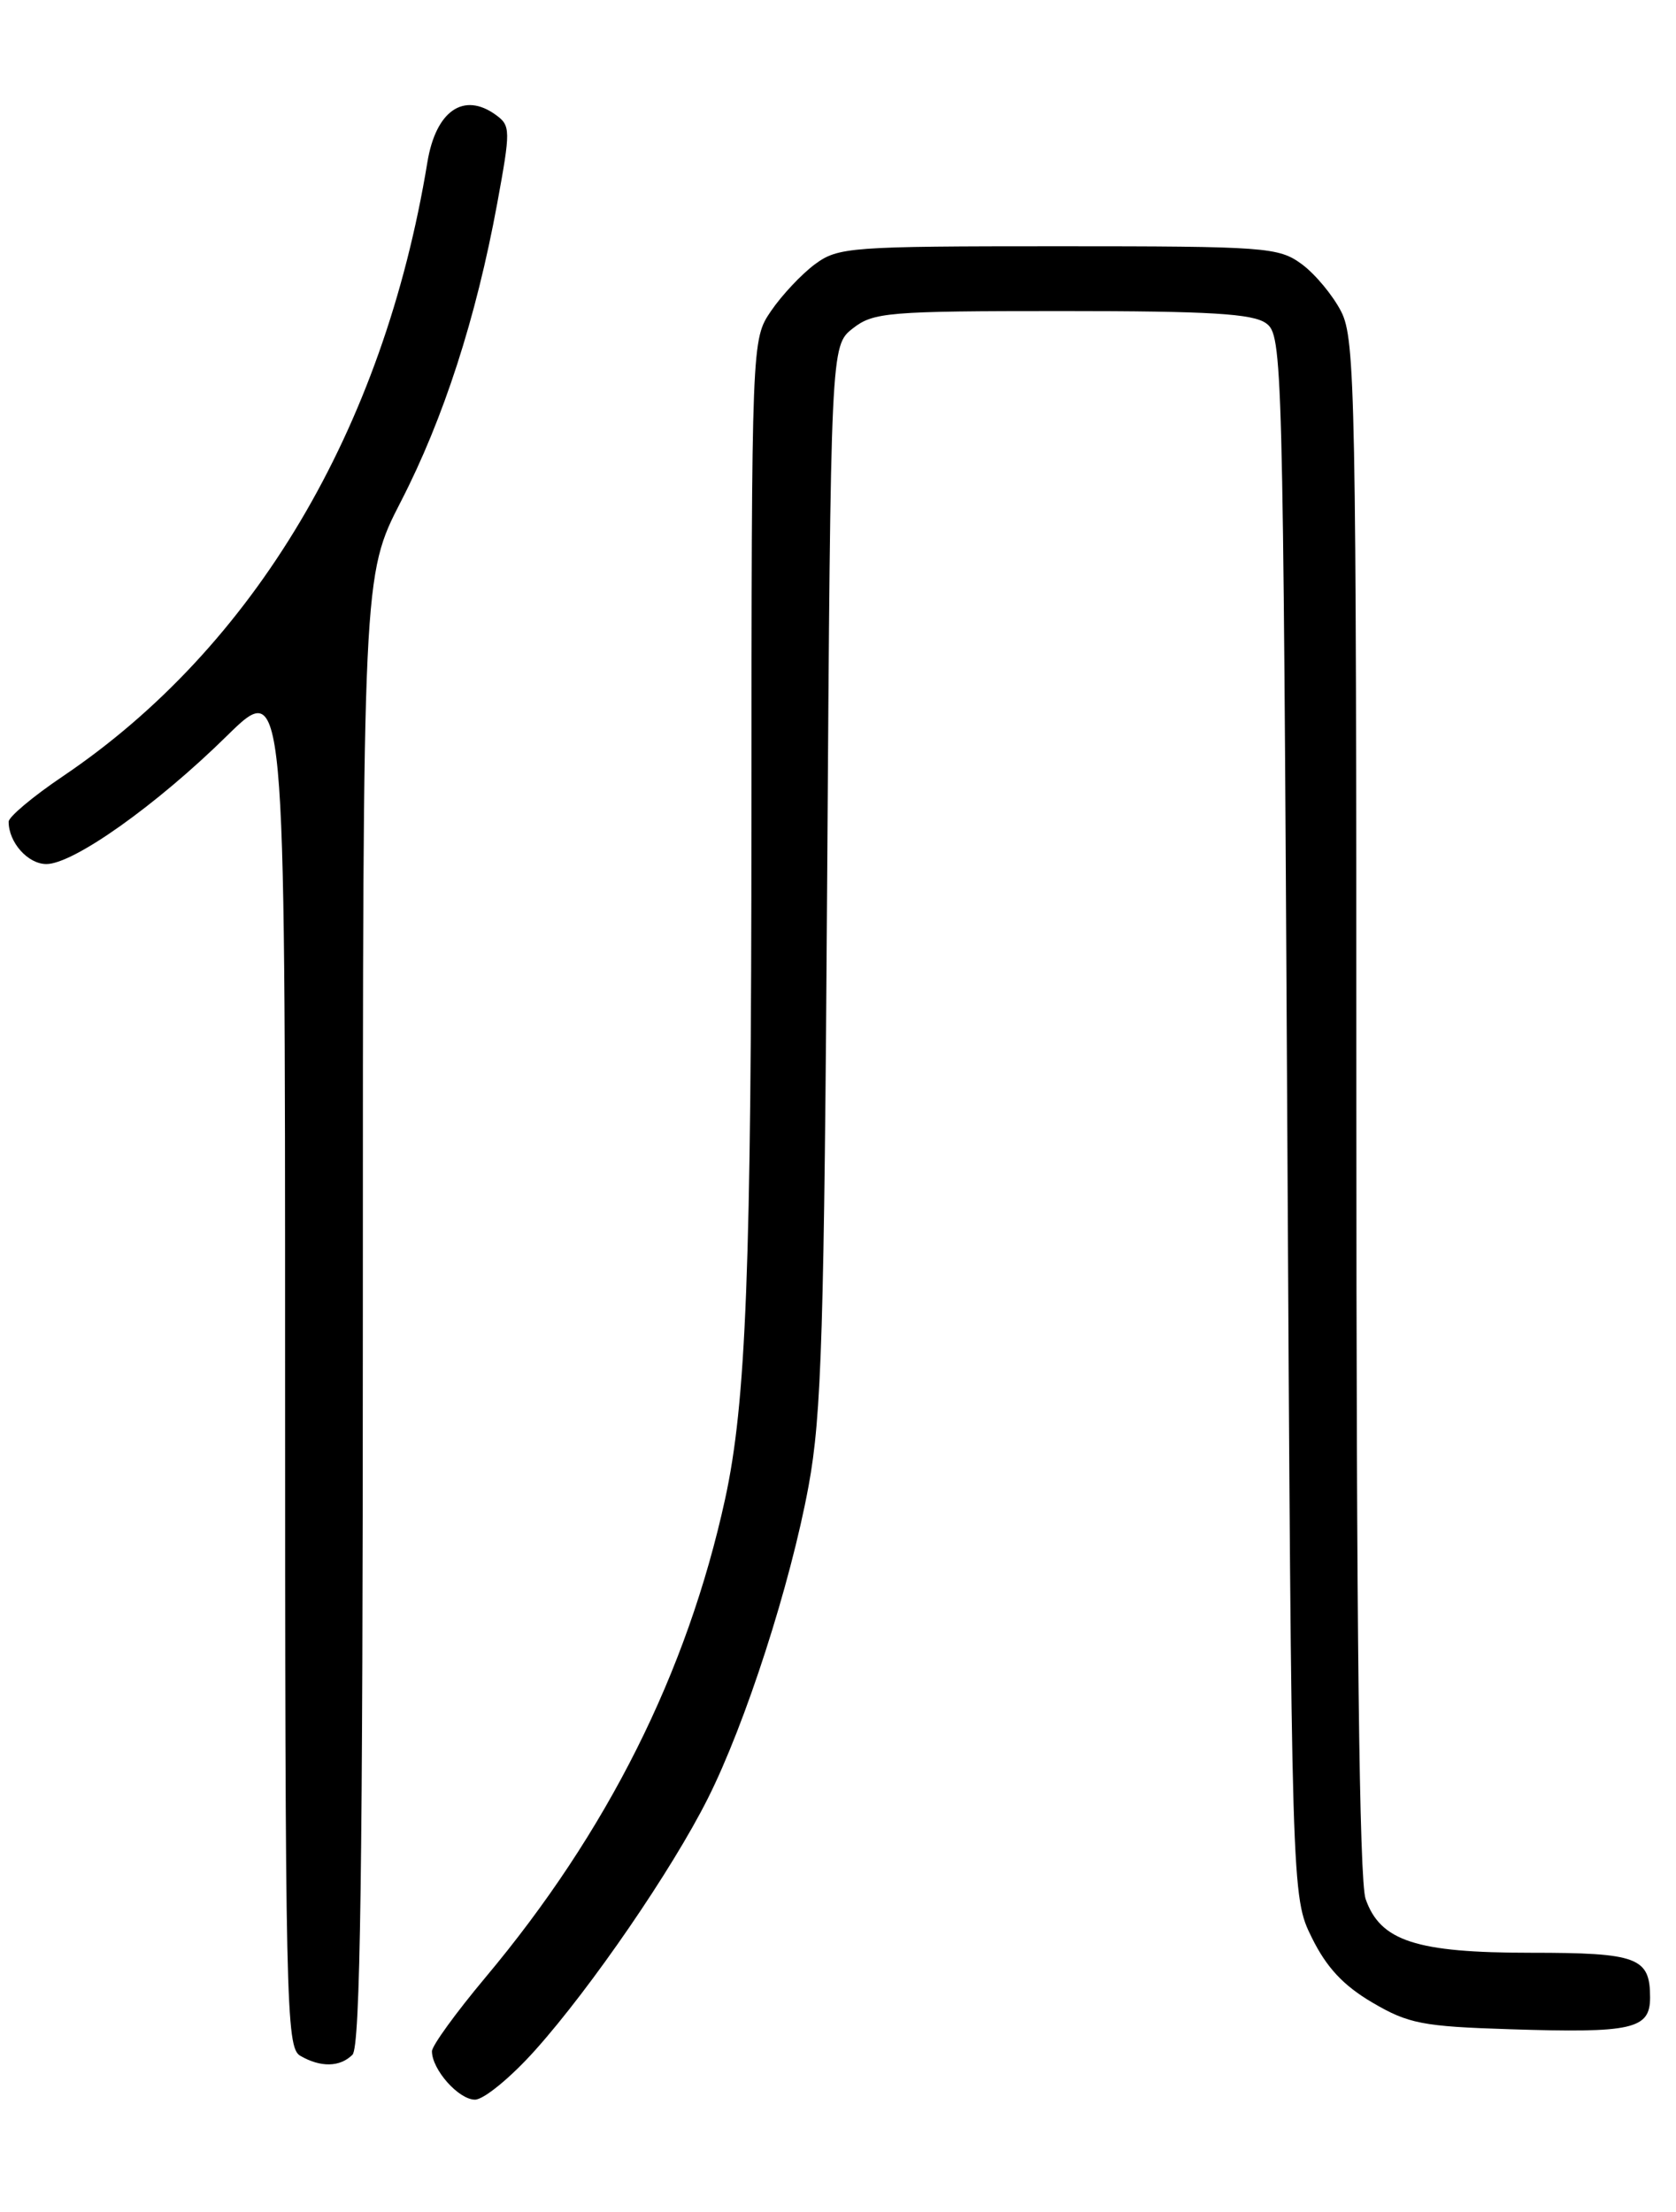 <?xml version="1.0" encoding="UTF-8" standalone="no"?>
<!DOCTYPE svg PUBLIC "-//W3C//DTD SVG 1.1//EN" "http://www.w3.org/Graphics/SVG/1.1/DTD/svg11.dtd" >
<svg xmlns="http://www.w3.org/2000/svg" xmlns:xlink="http://www.w3.org/1999/xlink" version="1.1" viewBox="0 0 194 256">
 <g >
 <path fill="currentColor"
d=" M 61.97 237.25 C 68.47 229.98 77.79 216.39 81.92 208.17 C 86.30 199.47 91.49 183.39 93.59 172.00 C 95.11 163.79 95.40 154.17 95.75 101.26 C 96.16 40.02 96.16 40.02 98.71 38.01 C 101.10 36.14 102.75 36.00 122.94 36.00 C 140.08 36.00 145.02 36.30 146.56 37.42 C 148.45 38.80 148.51 41.21 149.00 129.17 C 149.50 219.50 149.50 219.50 151.85 224.26 C 153.54 227.69 155.49 229.79 158.85 231.76 C 163.02 234.21 164.65 234.53 174.75 234.85 C 188.96 235.31 191.00 234.85 191.00 231.18 C 191.00 226.54 189.57 226.00 177.20 226.00 C 163.92 226.00 159.77 224.65 158.07 219.77 C 157.34 217.68 157.00 188.43 157.00 128.10 C 157.00 45.72 156.87 39.26 155.25 36.07 C 154.29 34.19 152.23 31.71 150.68 30.57 C 148.00 28.61 146.57 28.50 122.50 28.50 C 98.34 28.50 97.01 28.60 94.32 30.59 C 92.77 31.74 90.49 34.17 89.25 35.99 C 87.00 39.30 87.00 39.30 86.98 94.40 C 86.97 146.96 86.37 162.31 83.93 173.50 C 79.53 193.60 70.31 212.01 56.18 228.87 C 52.78 232.93 50.00 236.76 50.00 237.40 C 50.00 239.52 53.09 243.00 54.98 243.00 C 56.00 243.00 59.15 240.41 61.97 237.25 Z  M 40.80 237.80 C 41.71 236.89 42.00 216.38 42.00 151.60 C 42.00 66.61 42.00 66.61 46.40 58.05 C 51.35 48.44 55.11 36.81 57.55 23.56 C 59.11 15.05 59.11 14.55 57.41 13.31 C 53.68 10.59 50.45 12.82 49.47 18.78 C 44.39 49.72 29.42 74.91 7.25 89.86 C 3.81 92.18 1.00 94.54 1.00 95.10 C 1.00 97.50 3.23 100.00 5.37 100.00 C 8.50 100.00 18.09 93.20 26.25 85.18 C 33.00 78.55 33.00 78.55 33.00 157.73 C 33.00 232.08 33.11 236.96 34.75 237.92 C 37.11 239.29 39.35 239.25 40.80 237.80 Z "/>
</g>
</svg>